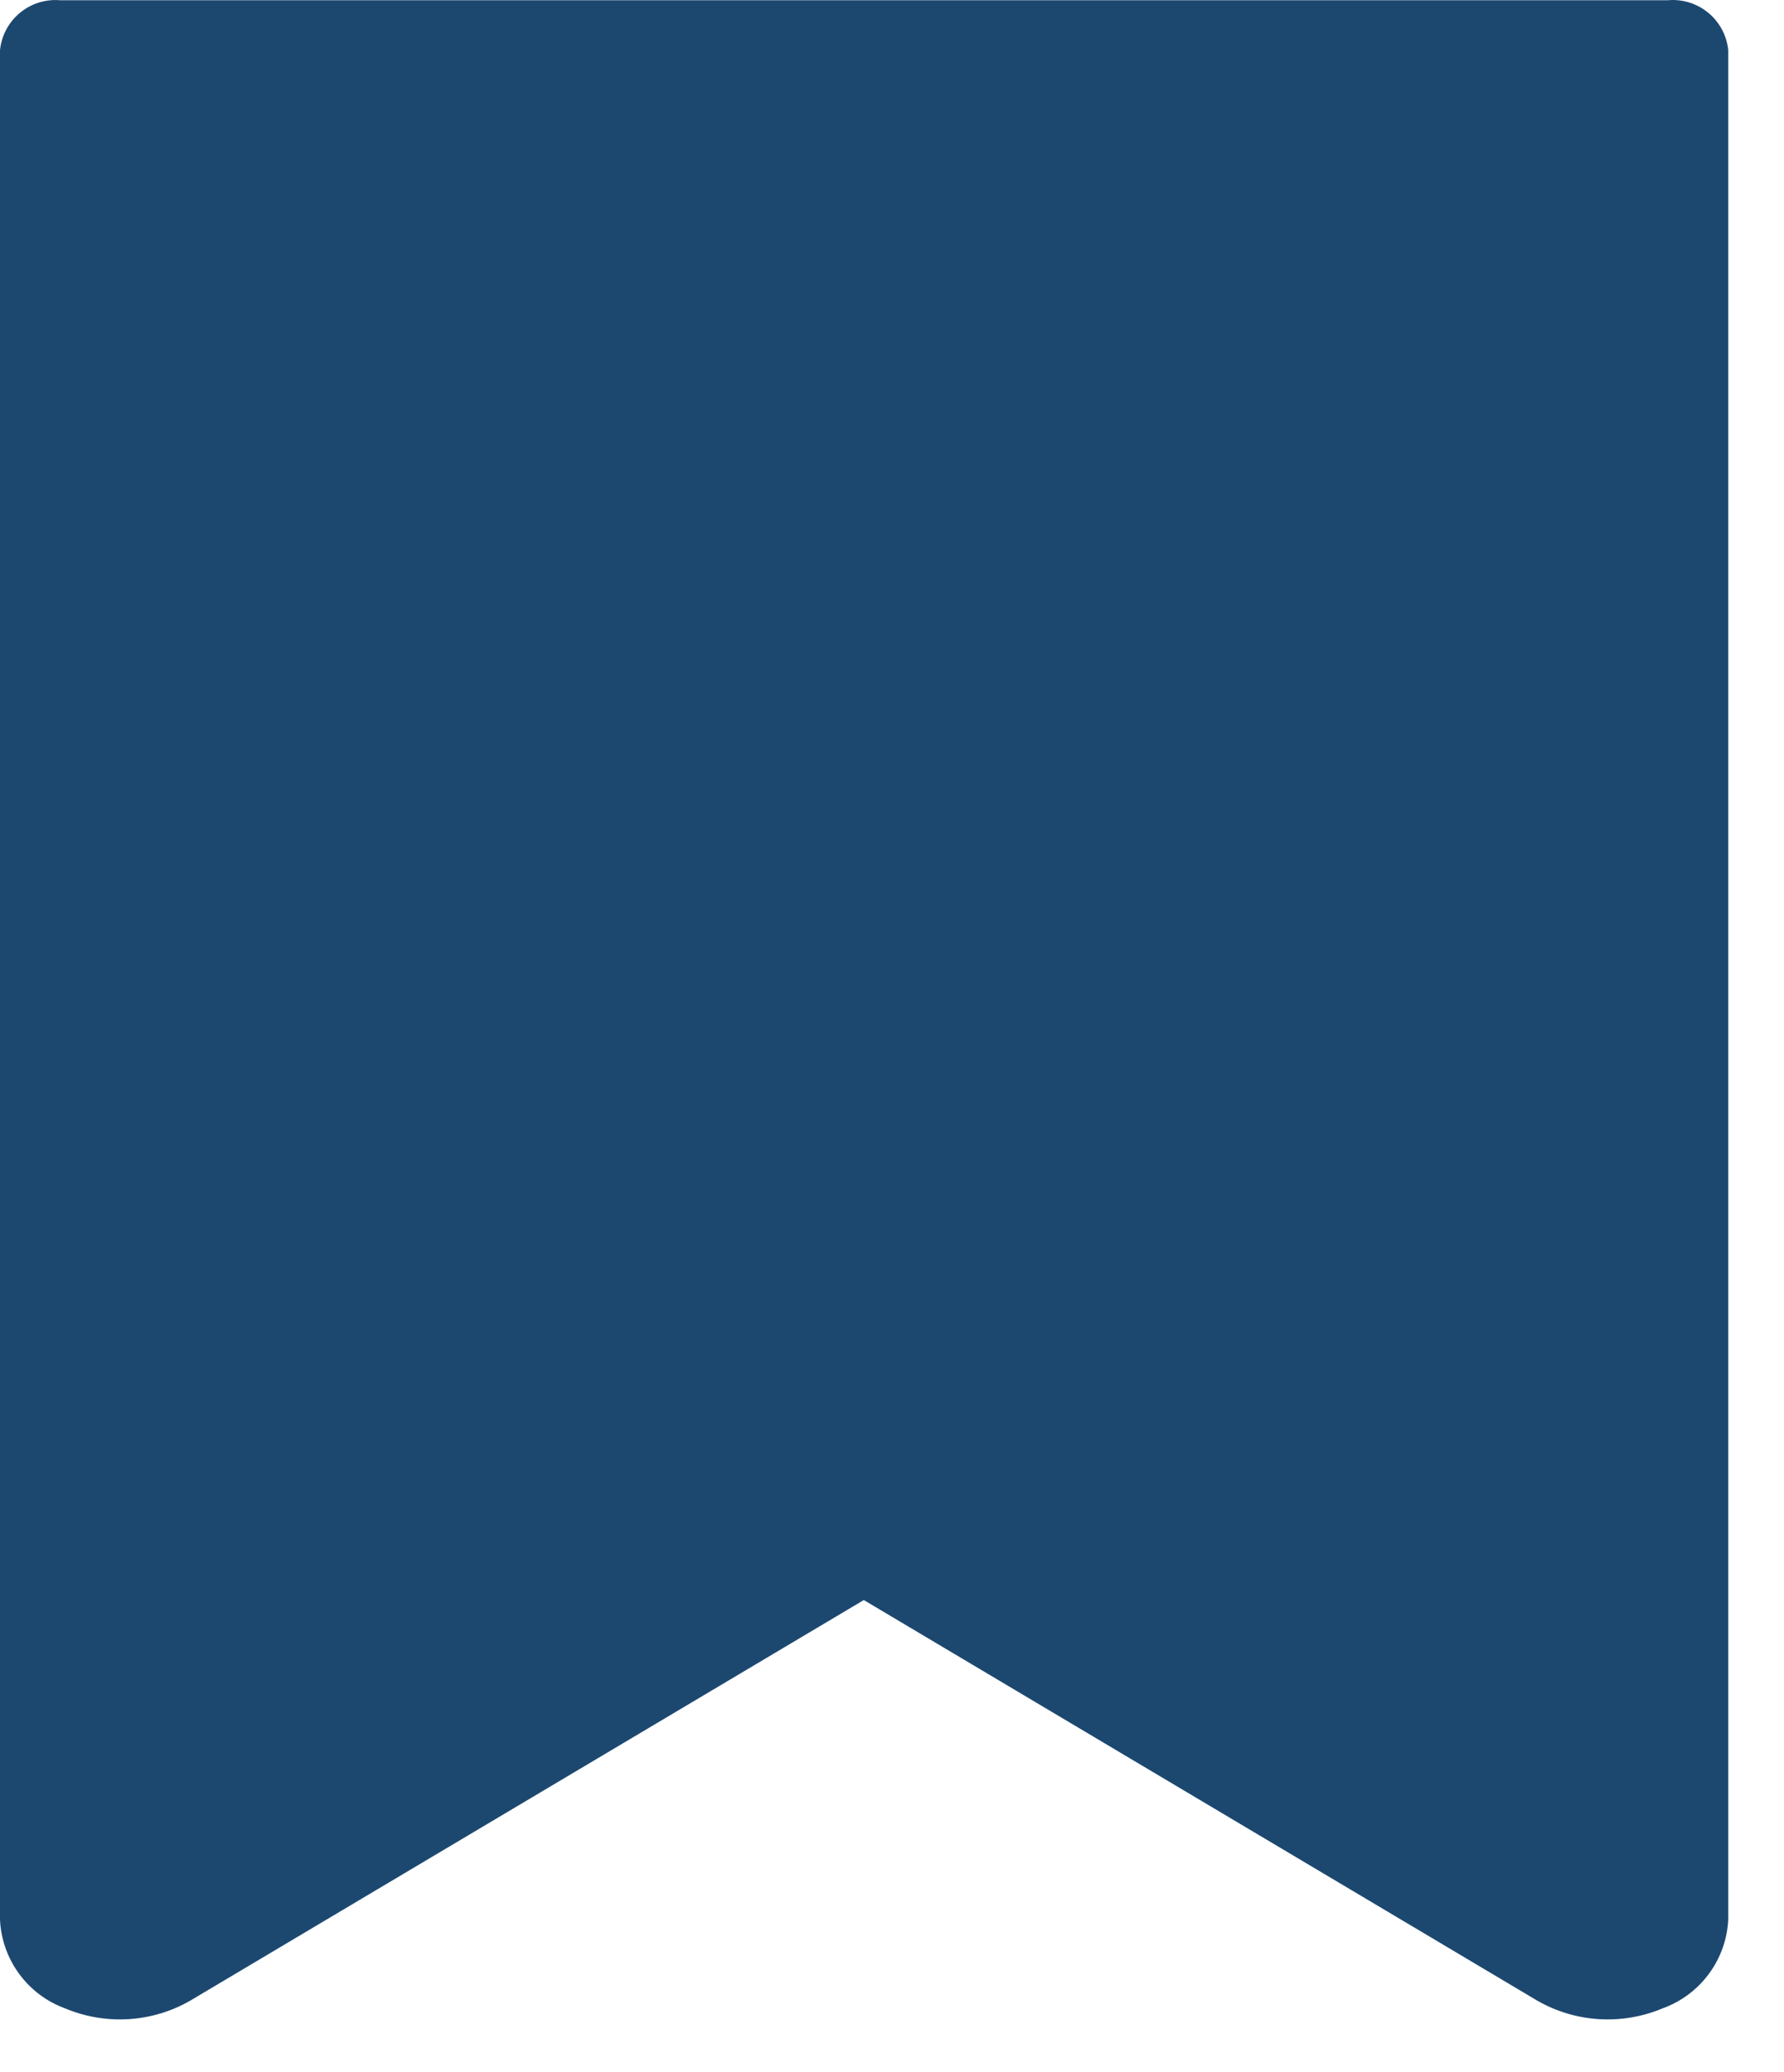 <svg width="31" height="36" viewBox="0 0 31 36" fill="none" xmlns="http://www.w3.org/2000/svg">
<path d="M28.982 0.004H1.045C0.792 -0.017 0.541 0.061 0.345 0.224C0.15 0.386 0.026 0.618 0 0.871V33.349C0.015 33.689 0.131 34.017 0.332 34.291C0.533 34.566 0.811 34.775 1.131 34.892C1.479 35.038 1.857 35.102 2.234 35.079C2.611 35.056 2.977 34.946 3.305 34.758L15.01 27.798L26.715 34.759C27.043 34.947 27.409 35.056 27.787 35.079C28.163 35.102 28.541 35.038 28.889 34.892C29.211 34.776 29.491 34.568 29.694 34.293C29.897 34.019 30.015 33.69 30.031 33.349V0.871C30.005 0.617 29.881 0.384 29.684 0.222C29.488 0.06 29.236 -0.019 28.982 0.004Z" fill="#1C4870"/>
</svg>
